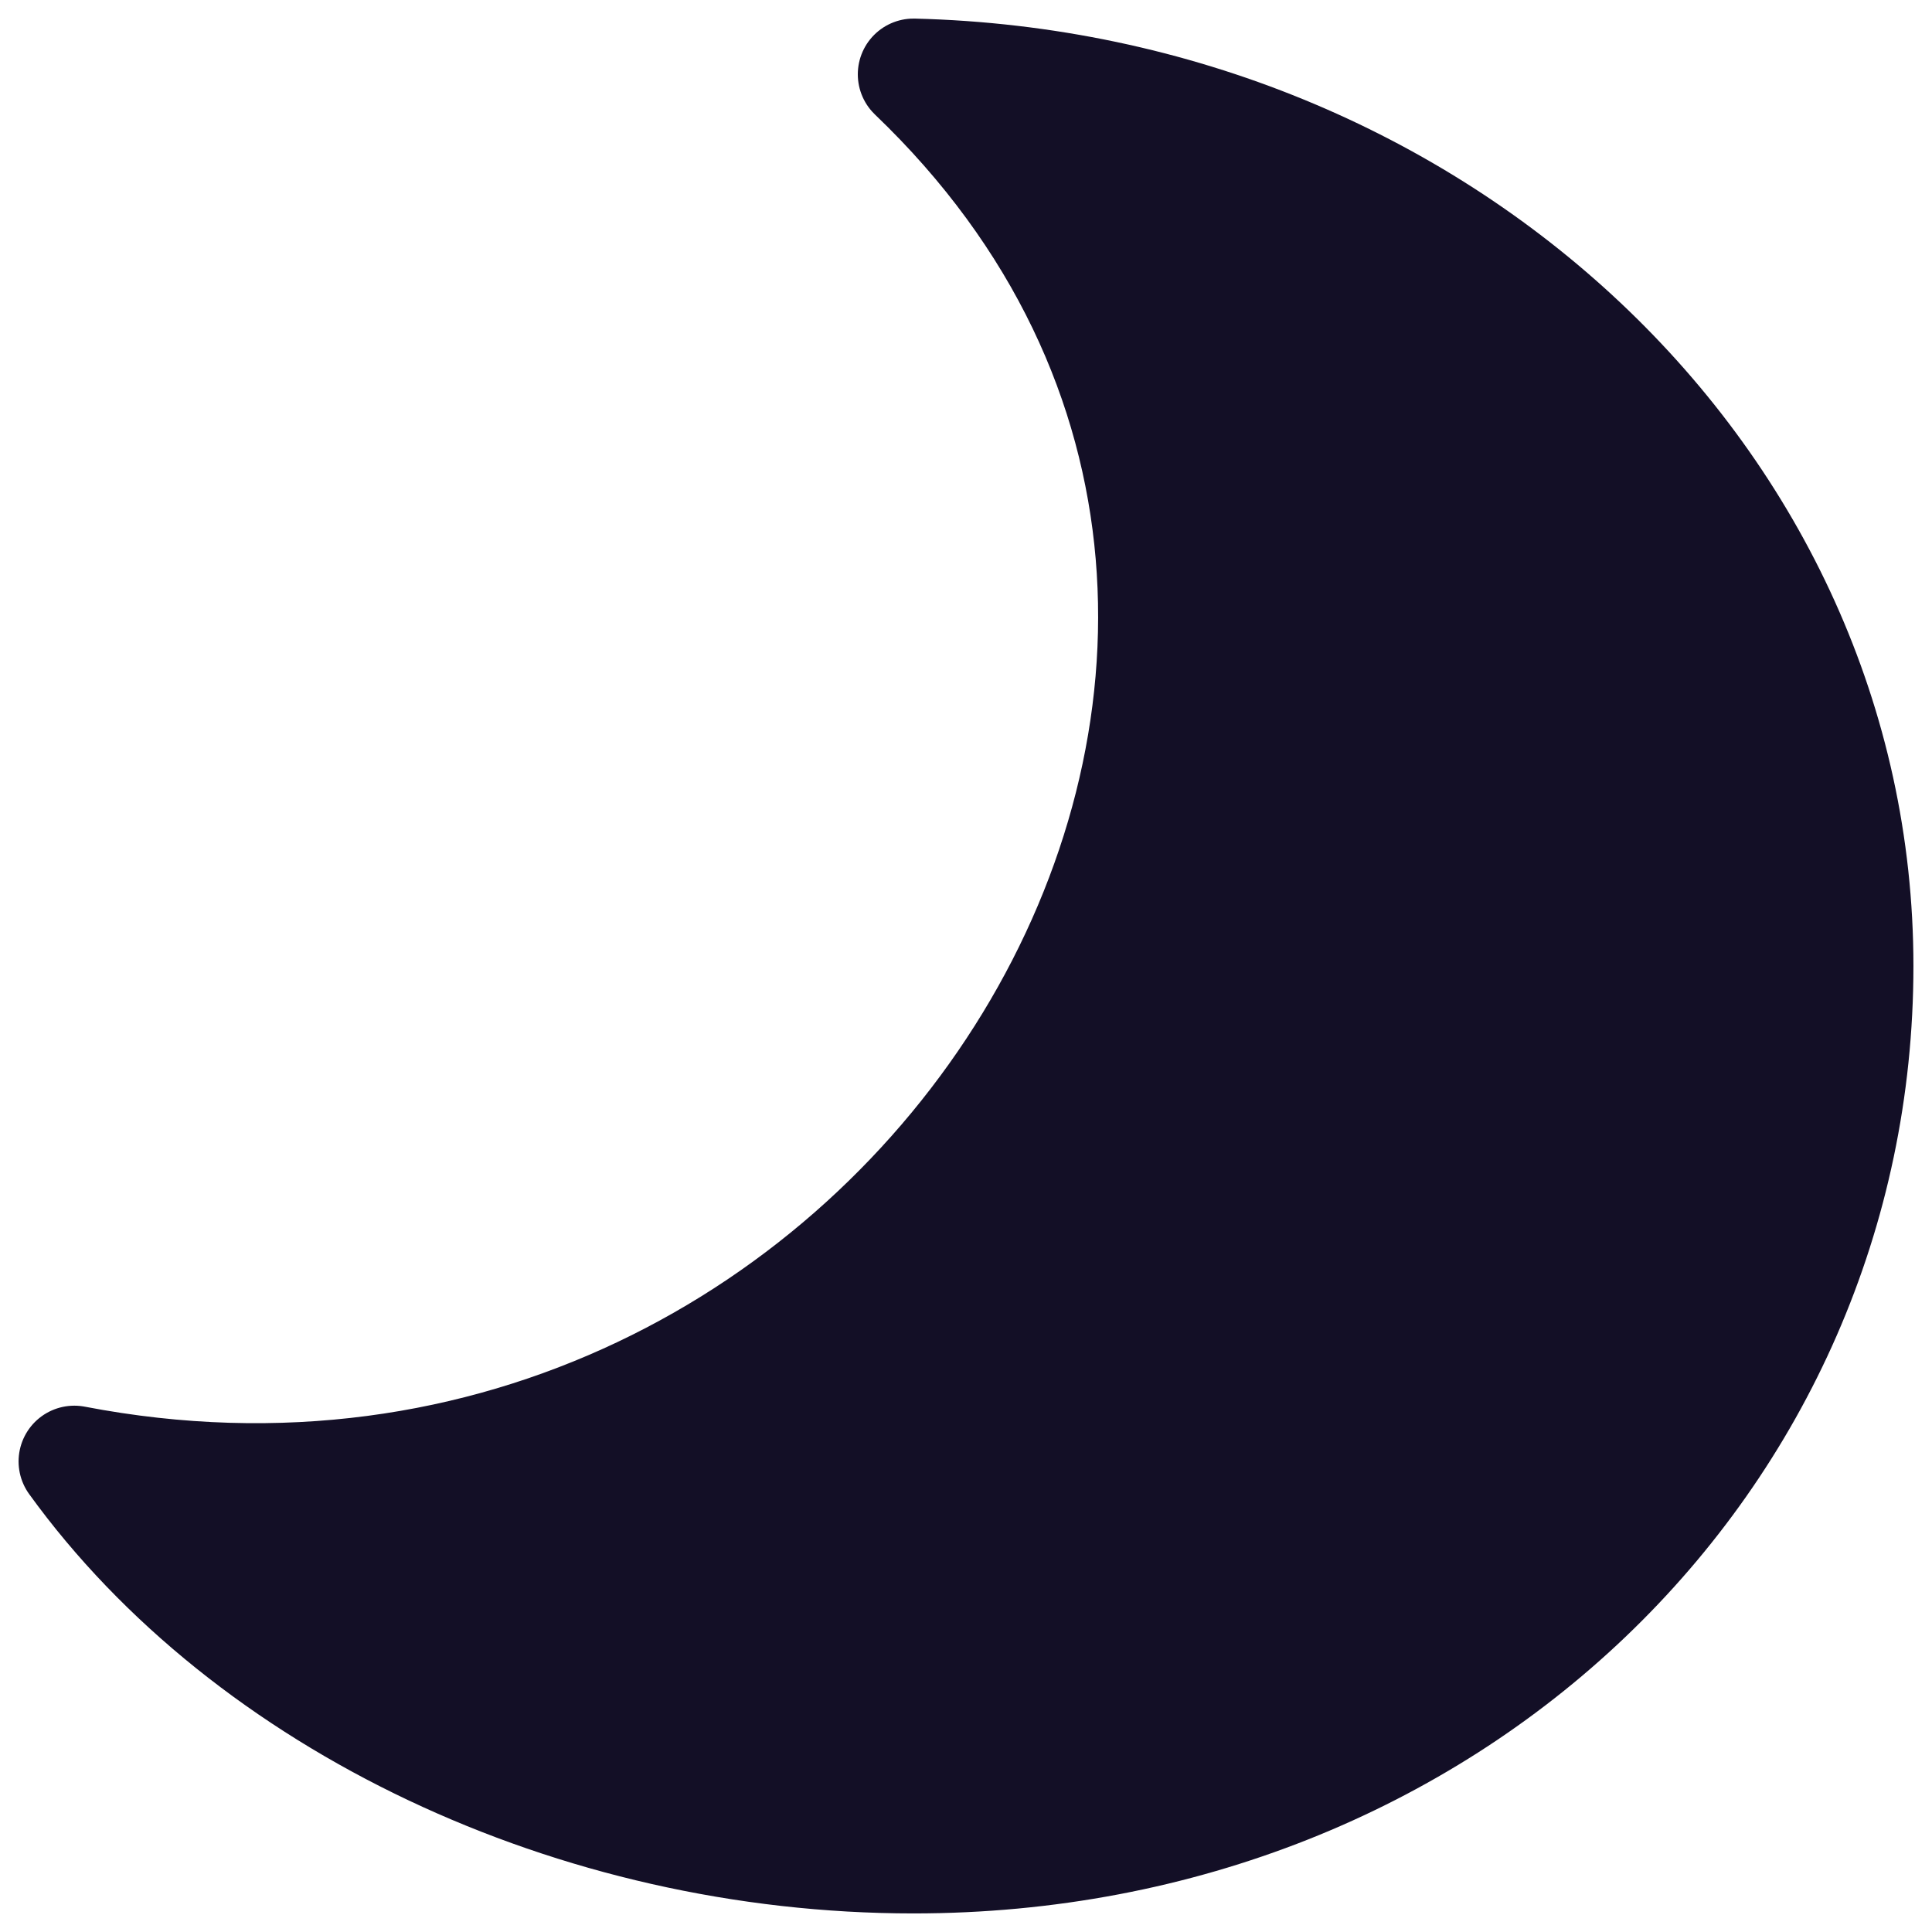 <svg width="26" height="26" viewBox="0 0 26 26" fill="none" xmlns="http://www.w3.org/2000/svg">
<path d="M1 19.667C12.226 21.823 20.317 8.677 12.294 1C19.354 1.175 25 6.482 25 13C25 19.629 19.521 25 12.294 25C7.736 25 3.343 22.909 1 19.667Z" fill="#130F26" stroke="#130F26" stroke-width="1.5" stroke-linejoin="round"/>
</svg>
